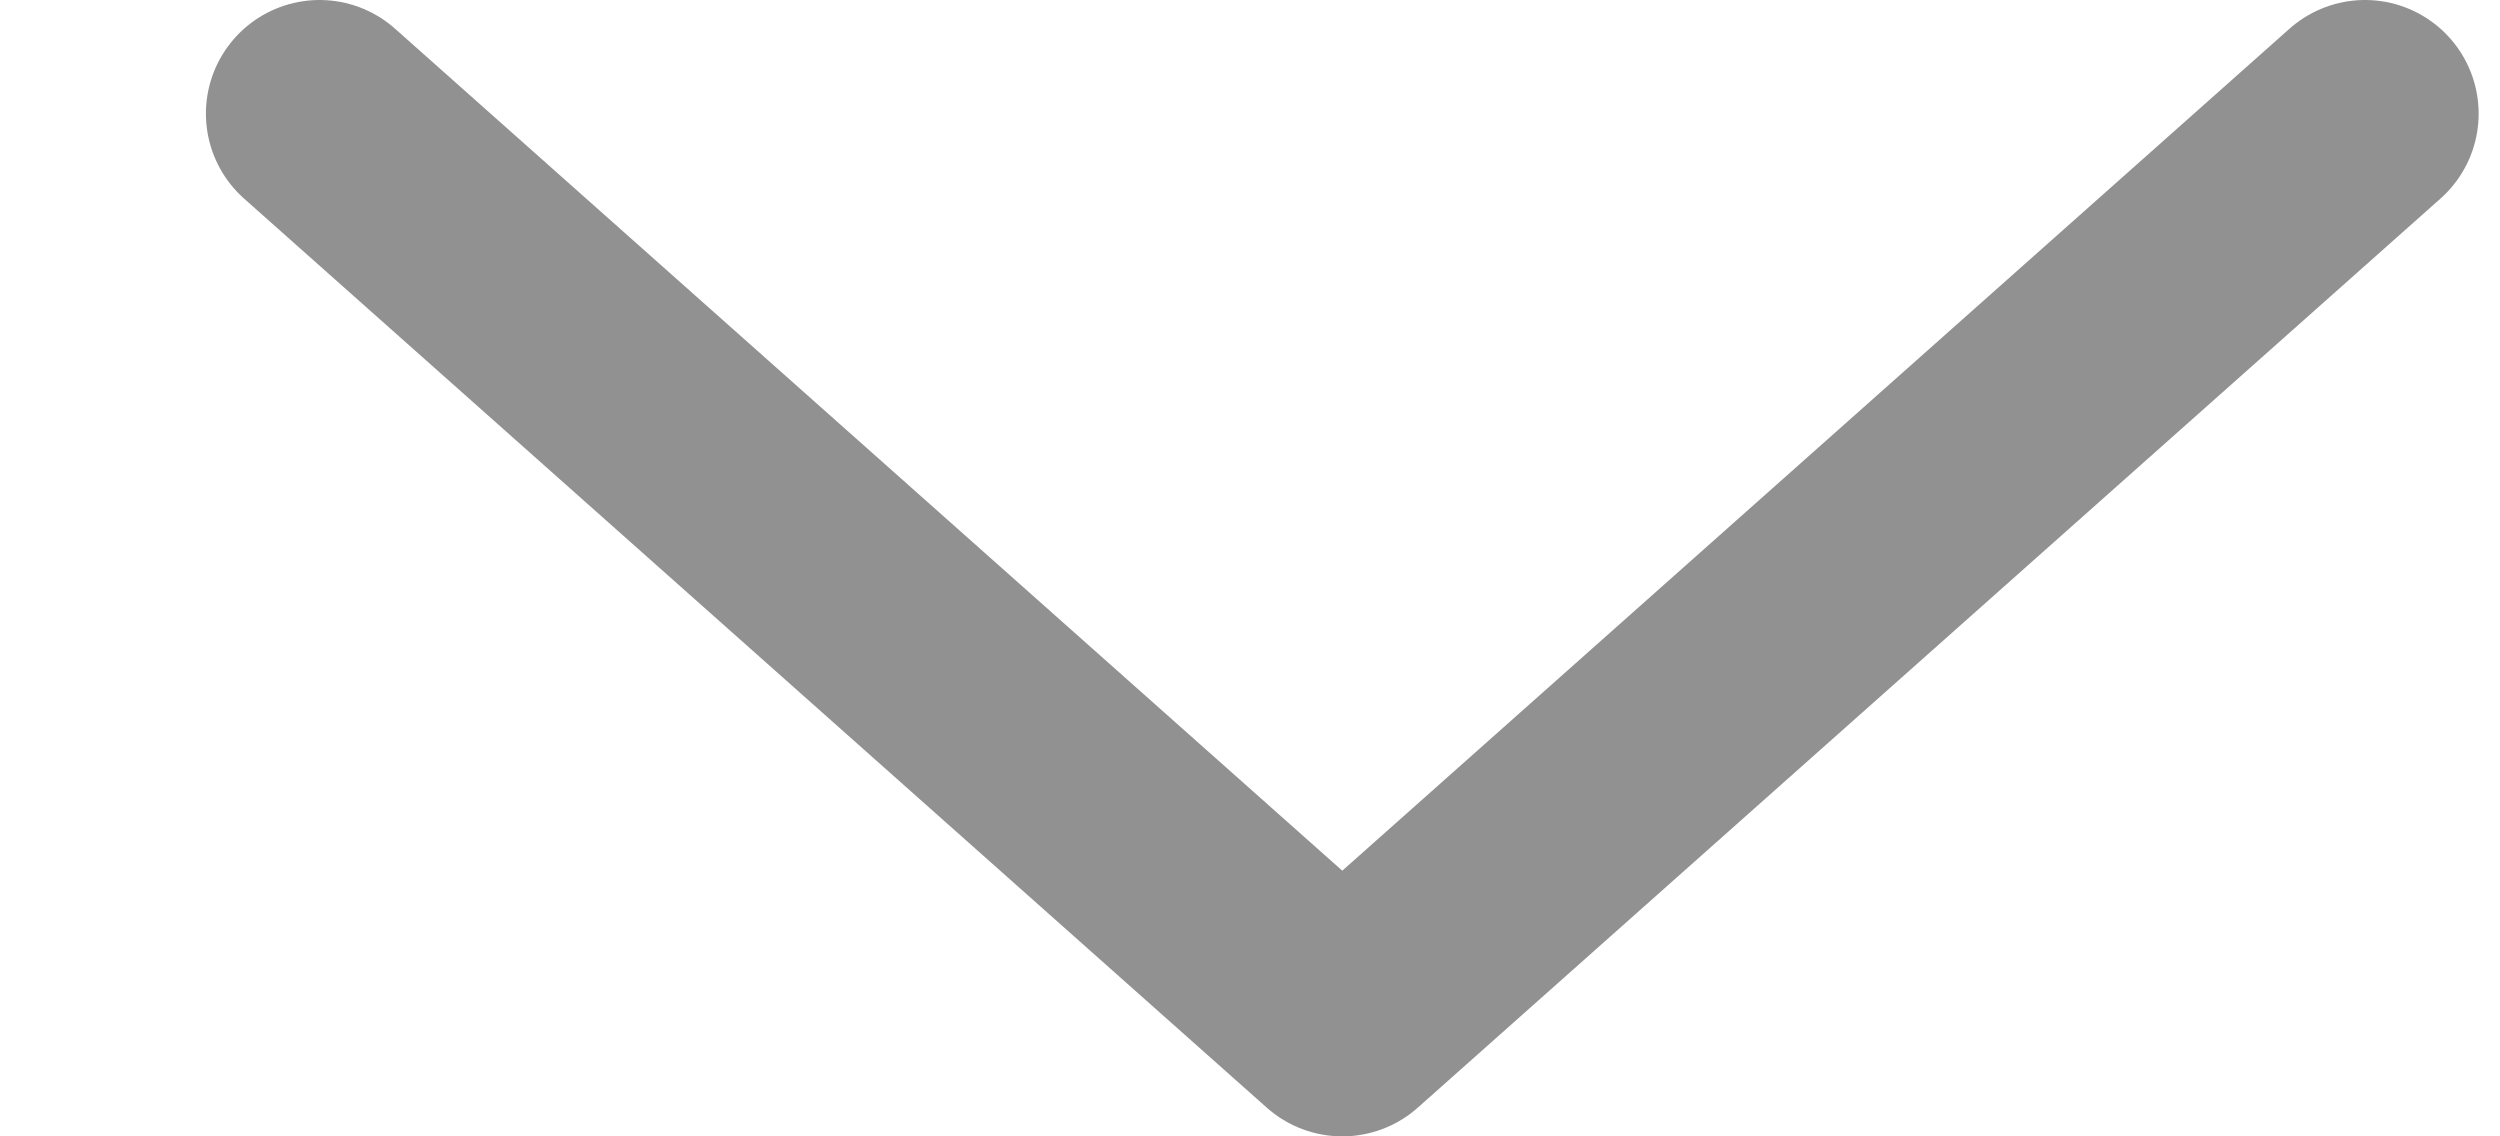 <svg width="11" height="5" viewBox="0 0 11 5" fill="none" xmlns="http://www.w3.org/2000/svg">
<path id="&#60;" d="M10.406 0.5L5.906 4.5L1.406 0.5" stroke="#919191" stroke-linecap="round" stroke-linejoin="round"/>
</svg>
